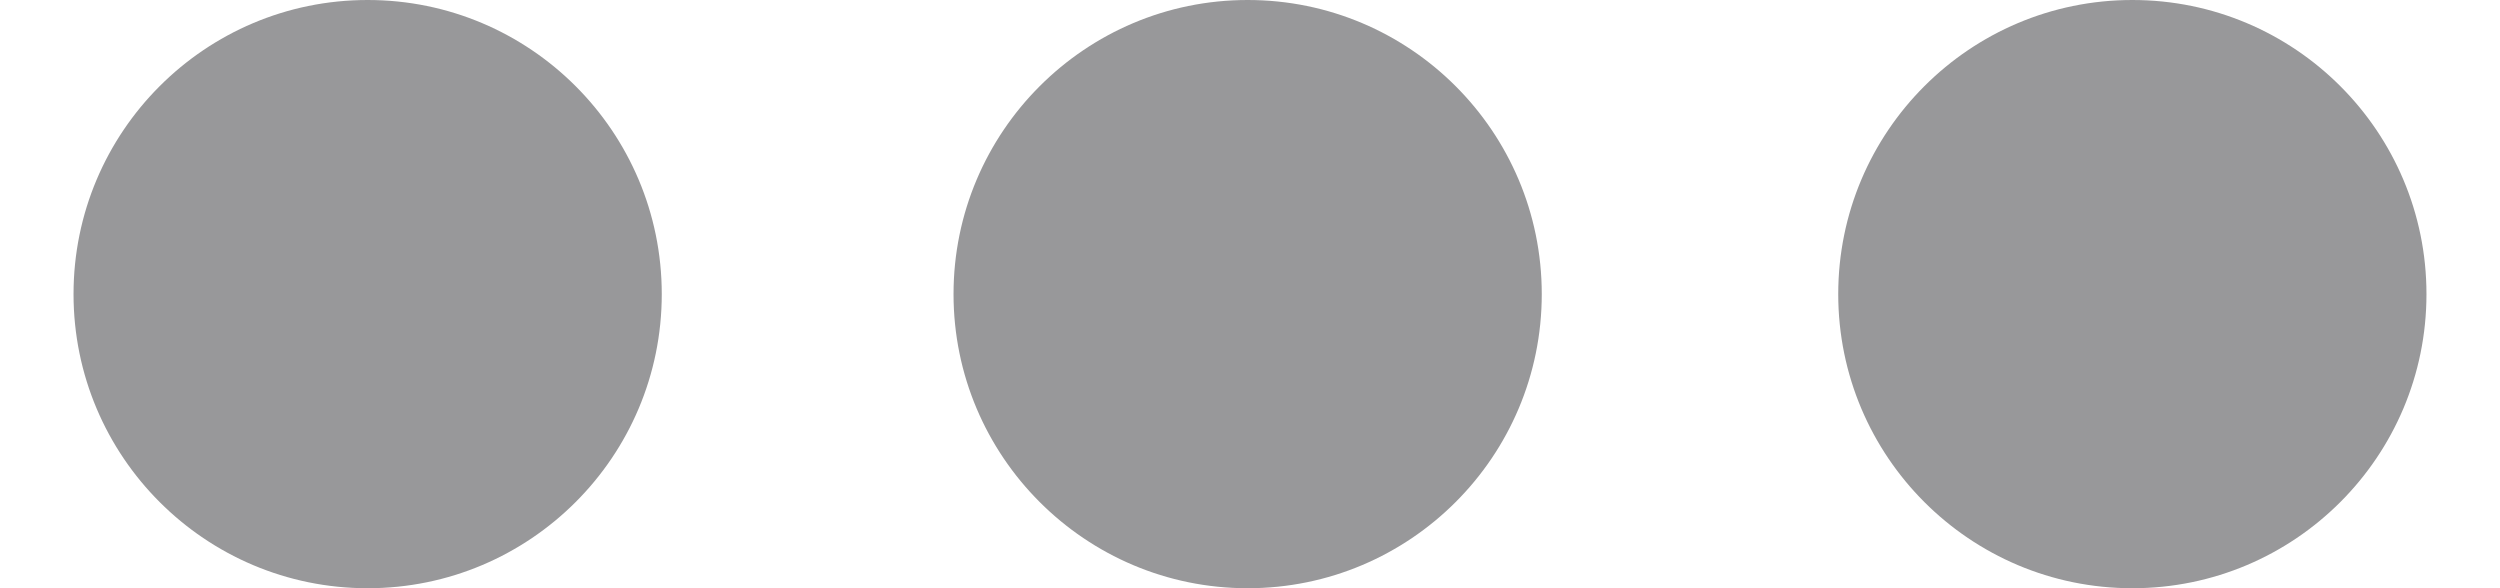 <svg width="17" height="4" viewBox="0 0 17 4" fill="none" xmlns="http://www.w3.org/2000/svg">
<path d="M4.5 2C4.5 0.896 3.605 0 2.5 0C1.395 0 0.5 0.896 0.5 2C0.5 3.104 1.395 4 2.5 4C3.605 4 4.5 3.104 4.5 2Z" fill="#98989A"/>
<path d="M8.484 0C9.589 0 10.484 0.896 10.484 2C10.484 3.104 9.589 4 8.484 4C7.38 4 6.484 3.104 6.484 2C6.484 0.896 7.38 0 8.484 0Z" fill="#98989A"/>
<path d="M14.5 0C15.605 0 16.5 0.896 16.5 2C16.5 3.104 15.605 4 14.5 4C13.395 4 12.5 3.104 12.5 2C12.5 0.896 13.395 0 14.5 0Z" fill="#98989A"/>
</svg>
